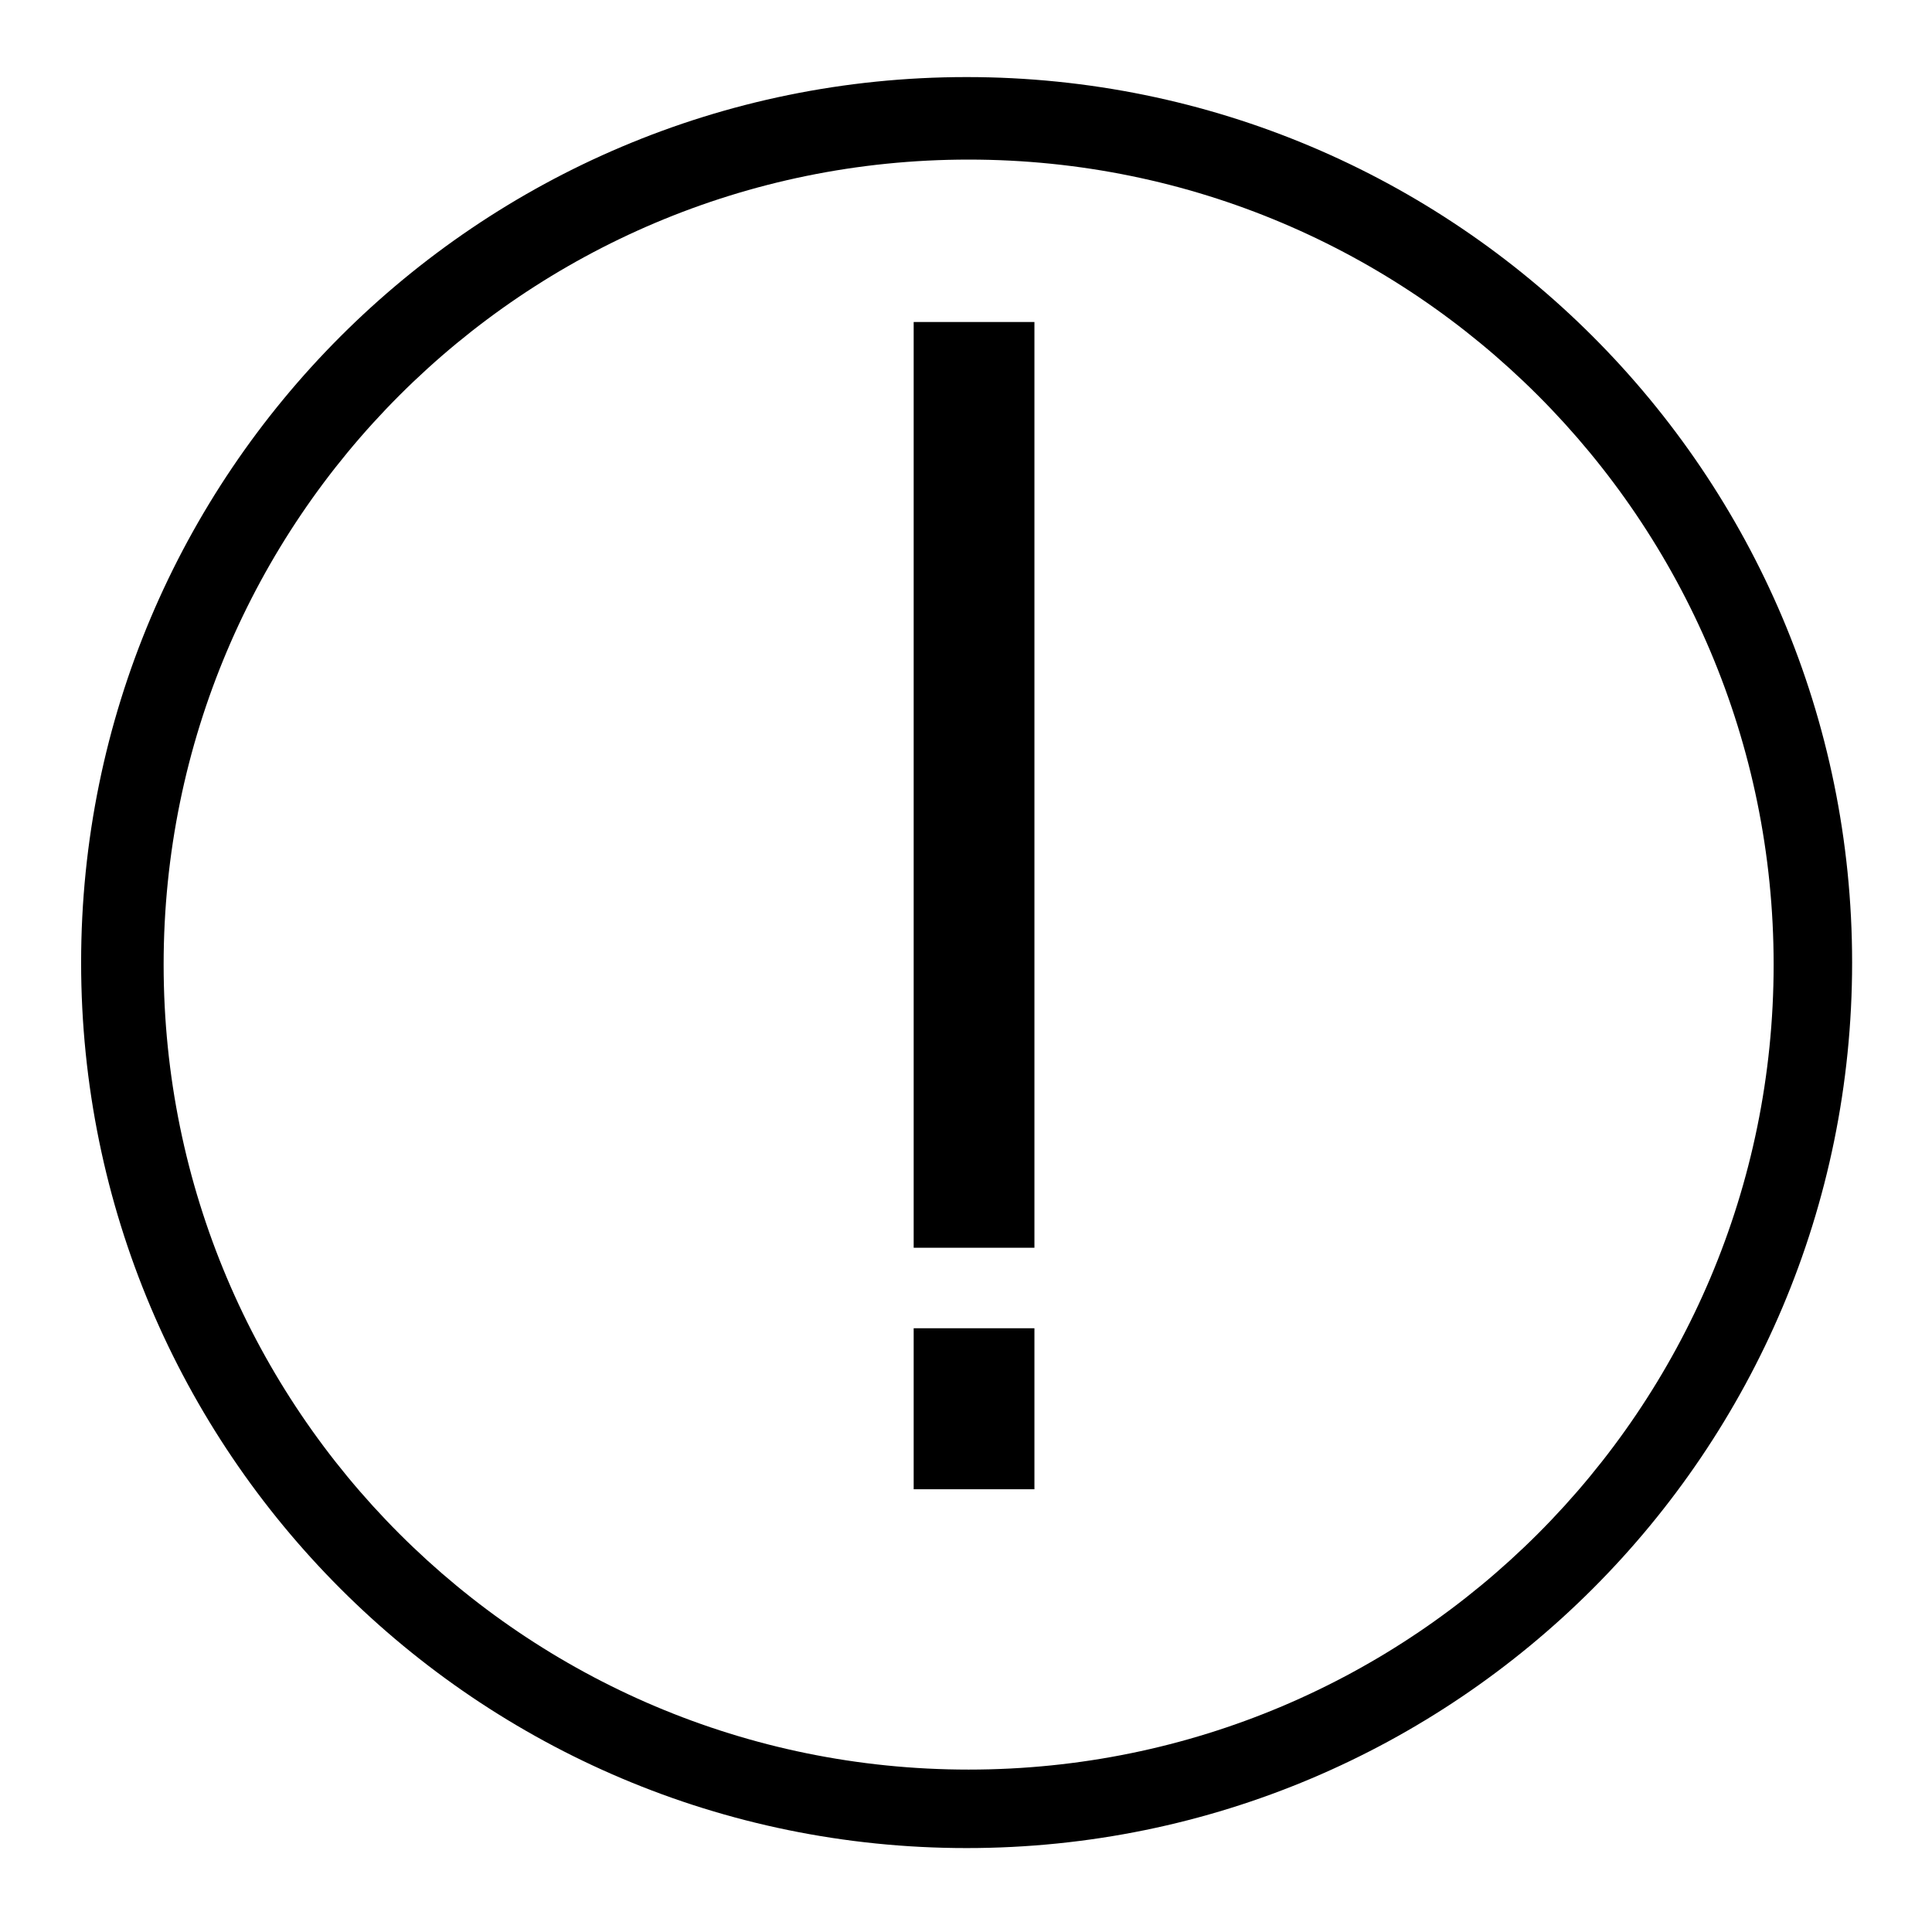 <?xml version="1.0" encoding="utf-8"?>
<!-- Generator: Adobe Illustrator 17.0.0, SVG Export Plug-In . SVG Version: 6.00 Build 0)  -->
<!DOCTYPE svg PUBLIC "-//W3C//DTD SVG 1.1 Tiny//EN" "http://www.w3.org/Graphics/SVG/1.1/DTD/svg11-tiny.dtd">
<svg version="1.1" baseProfile="tiny" id="图层_1"
	 xmlns="http://www.w3.org/2000/svg" xmlns:xlink="http://www.w3.org/1999/xlink" x="0px" y="0px" width="480px" height="480px"
	 viewBox="0 0 480 480" xml:space="preserve">
<g>
	<path d="M240.154,19.149c-121.503,0-220,98.497-220,220s98.497,220,220,220s220-98.497,220-220S361.657,19.149,240.154,19.149z
		 M240.654,439.649c-110.457,0-200-89.543-200-200s89.543-200,200-200s200,89.543,200,200S351.111,439.649,240.654,439.649z"/>
	<rect x="227" y="80" width="30" height="230"/>
	<rect x="227" y="330" width="30" height="40"/>
</g>
</svg>
